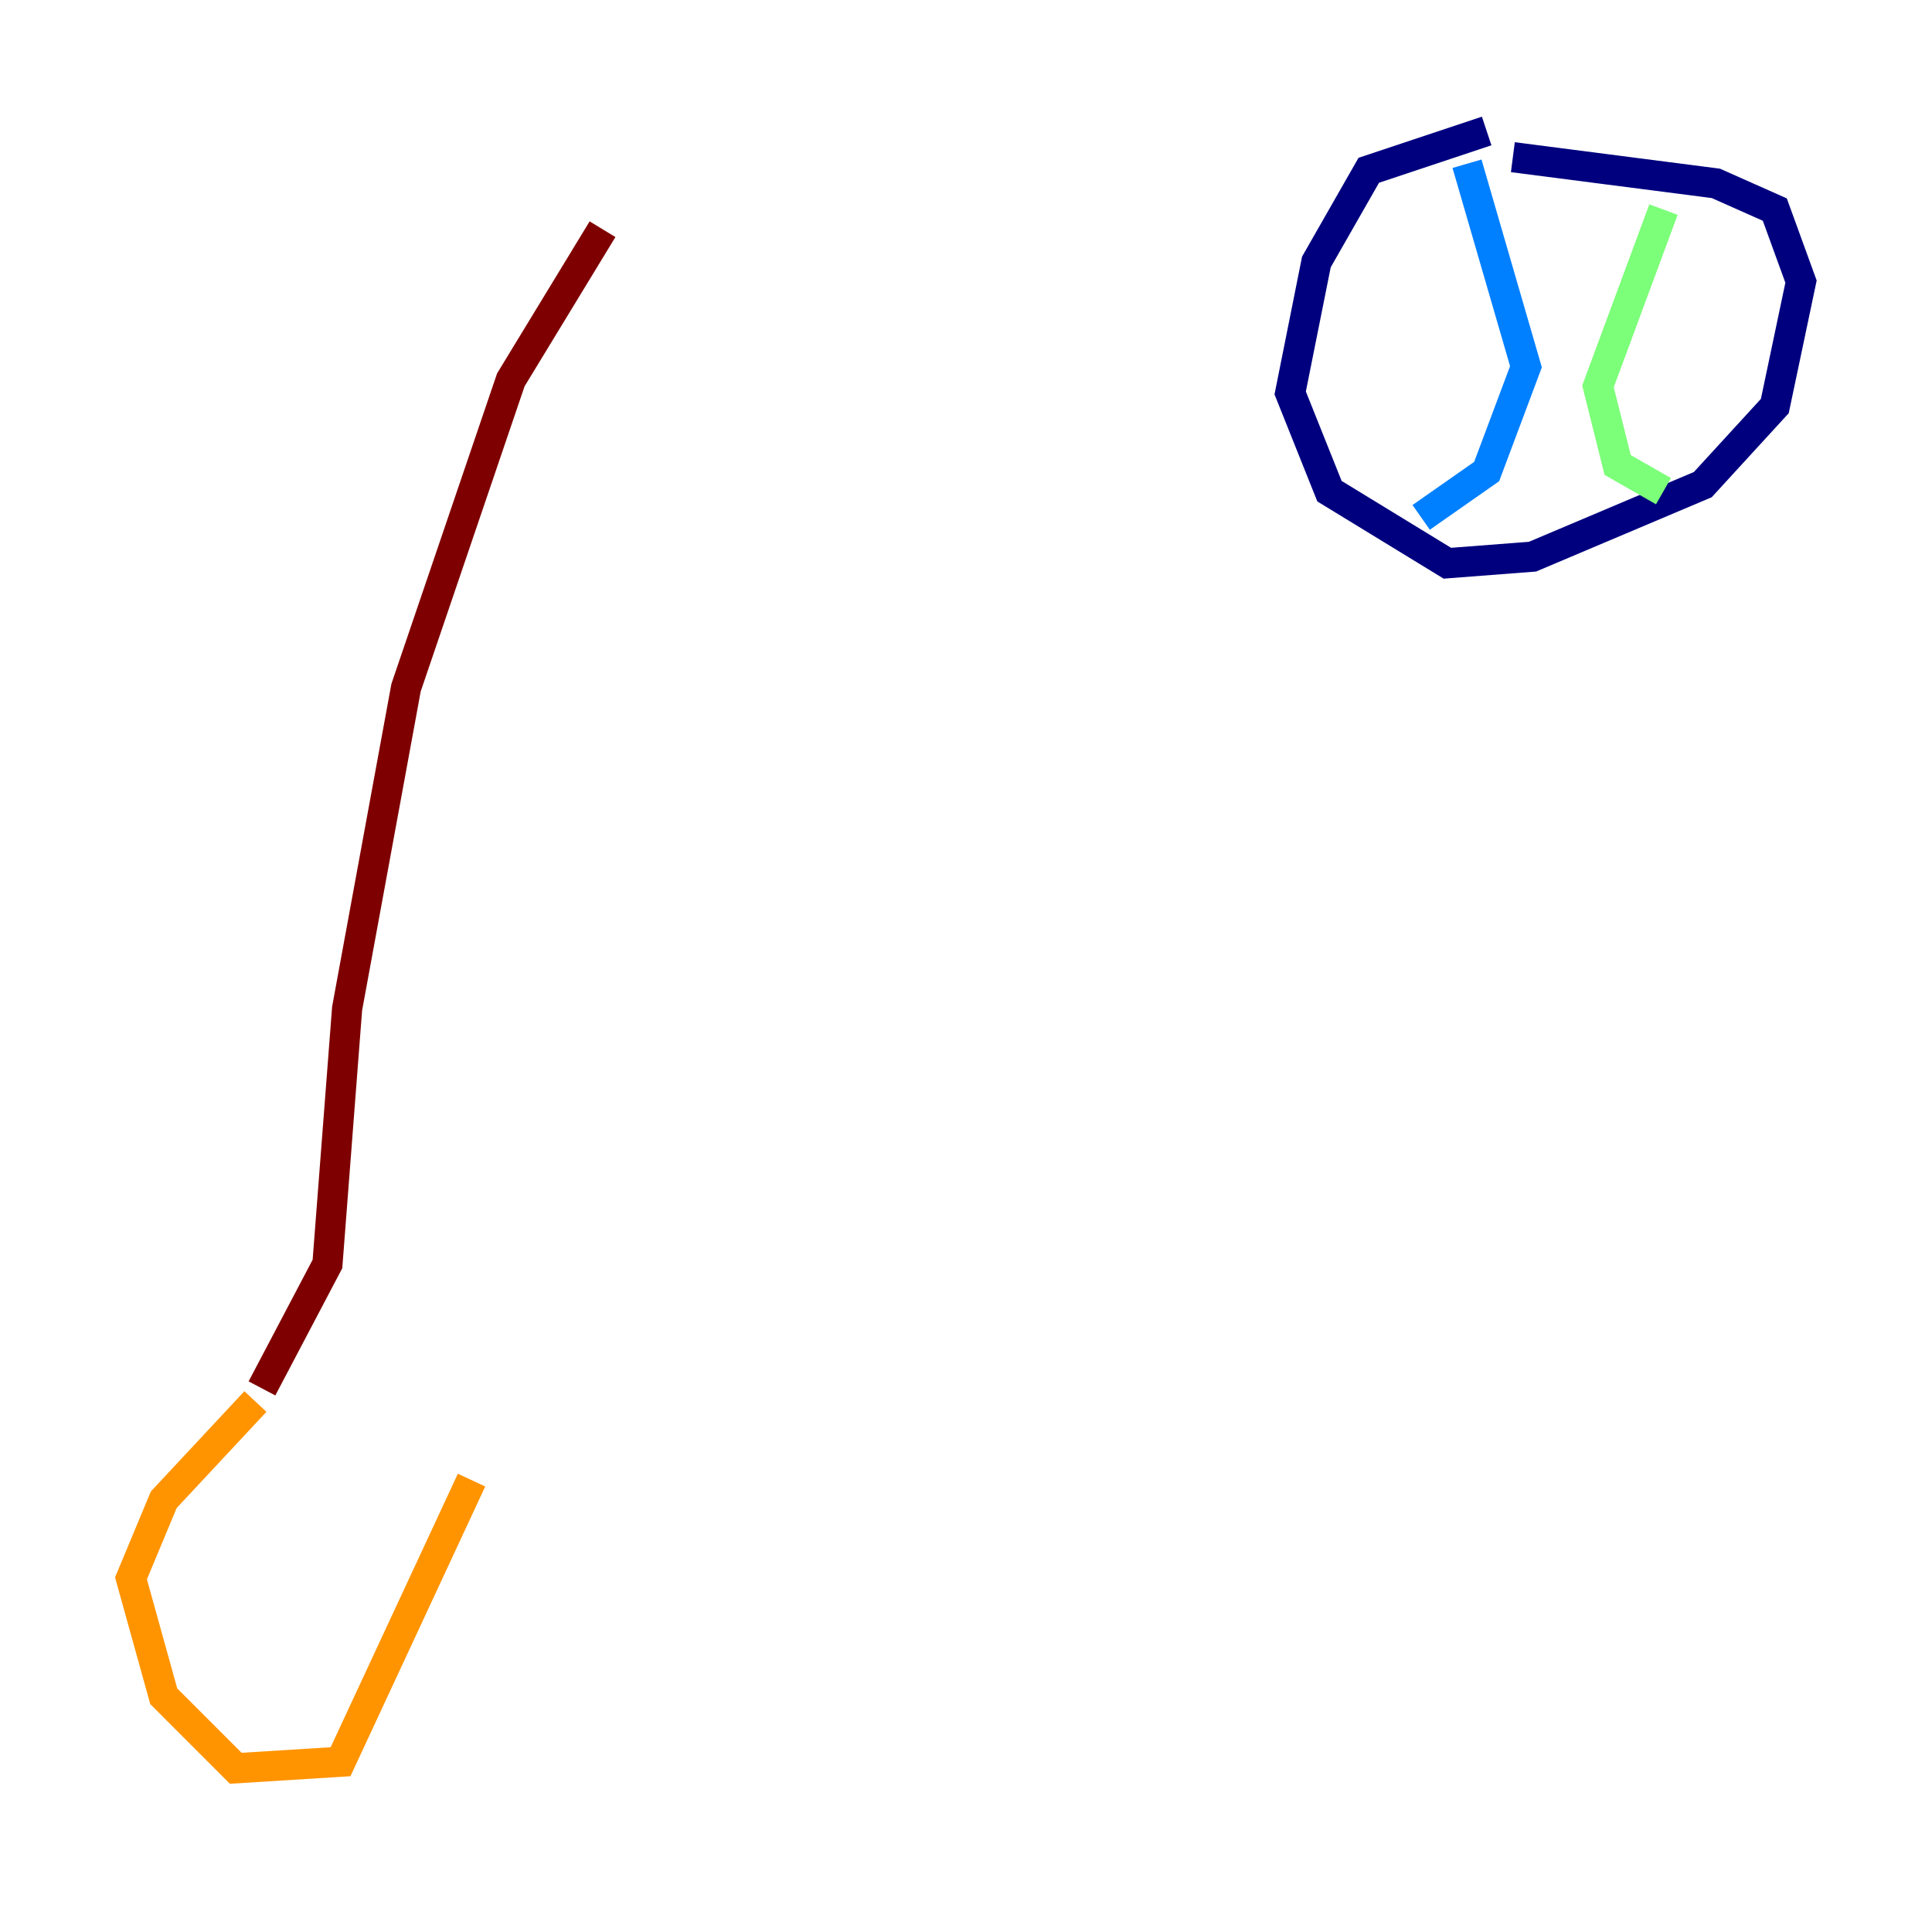 <?xml version="1.0" encoding="utf-8" ?>
<svg baseProfile="tiny" height="128" version="1.2" viewBox="0,0,128,128" width="128" xmlns="http://www.w3.org/2000/svg" xmlns:ev="http://www.w3.org/2001/xml-events" xmlns:xlink="http://www.w3.org/1999/xlink"><defs /><polyline fill="none" points="98.495,8.678 90.685,11.281 87.214,17.356 85.478,26.034 88.081,32.542 95.891,37.315 101.532,36.881 112.814,32.108 117.586,26.902 119.322,18.658 117.586,13.885 113.681,12.149 100.231,10.414" stroke="#00007f" stroke-width="2" /><polyline fill="none" points="97.193,10.848 101.098,24.298 98.495,31.241 94.156,34.278" stroke="#0080ff" stroke-width="2" /><polyline fill="none" points="110.21,13.885 105.871,25.6 107.173,30.807 110.21,32.542" stroke="#7cff79" stroke-width="2" /><polyline fill="none" points="16.922,92.854 10.848,99.363 8.678,104.57 10.848,112.38 15.62,117.153 22.563,116.719 31.241,98.061" stroke="#ff9400" stroke-width="2" /><polyline fill="none" points="17.356,91.986 21.695,83.742 22.997,66.82 26.902,45.559 33.844,25.166 39.919,15.186" stroke="#7f0000" stroke-width="2" /></svg>